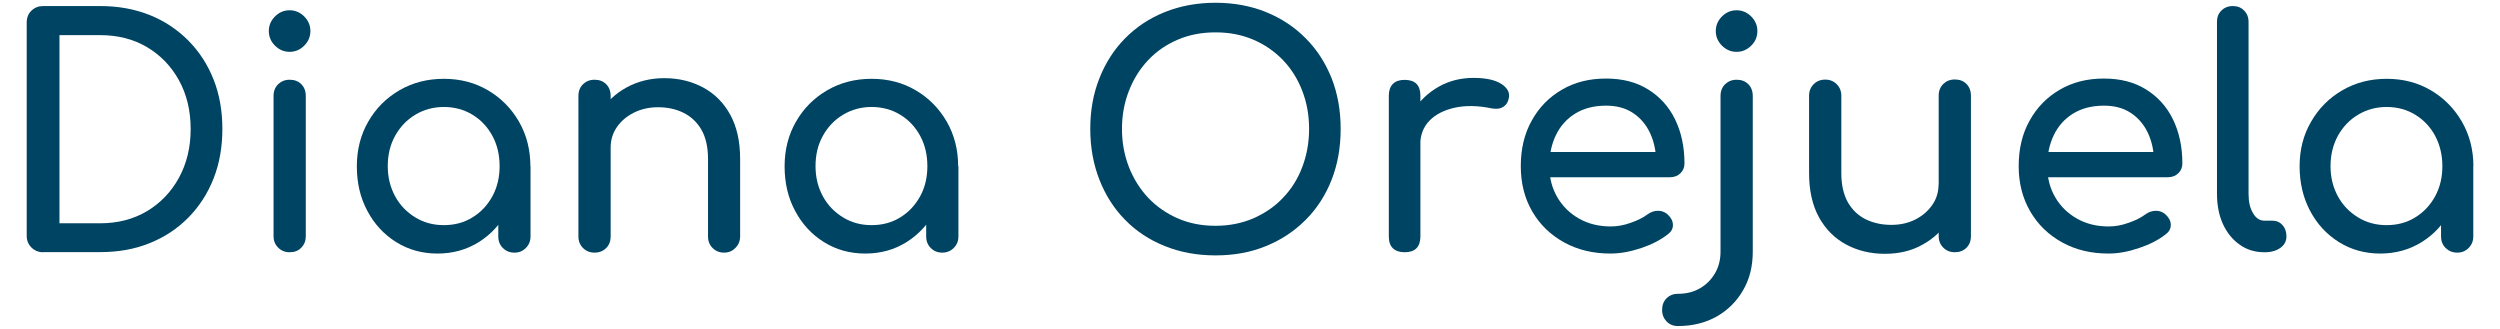 <?xml version="1.0" encoding="utf-8"?>
<!-- Generator: Adobe Illustrator 23.0.0, SVG Export Plug-In . SVG Version: 6.00 Build 0)  -->
<svg version="1.1" id="Capa_1" xmlns="http://www.w3.org/2000/svg" xmlns:xlink="http://www.w3.org/1999/xlink" x="0px" y="0px"
	 viewBox="0 0 190 25" style="enable-background:new 0 0 190 25;" xml:space="preserve">
<style type="text/css">
	.st0{fill:#004463;}
</style>
<g>
	<path class="st0" d="M3.28,19.17c-0.35,0-0.65-0.12-0.89-0.36c-0.24-0.24-0.36-0.53-0.36-0.89V1.71c0-0.37,0.12-0.67,0.36-0.9
		c0.24-0.23,0.54-0.35,0.89-0.35h4.34c1.37,0,2.62,0.23,3.75,0.68s2.1,1.1,2.94,1.94c0.83,0.84,1.47,1.82,1.92,2.96
		c0.45,1.13,0.67,2.39,0.67,3.76s-0.22,2.63-0.67,3.77c-0.45,1.14-1.09,2.13-1.92,2.97c-0.83,0.84-1.81,1.49-2.94,1.94
		c-1.13,0.46-2.38,0.68-3.75,0.68H3.28z M4.52,16.97h3.09c1.34,0,2.53-0.31,3.56-0.92c1.03-0.62,1.84-1.46,2.43-2.54
		c0.59-1.08,0.89-2.31,0.89-3.7c0-1.41-0.3-2.64-0.89-3.71c-0.59-1.07-1.4-1.91-2.43-2.52c-1.03-0.61-2.22-0.91-3.56-0.91H4.52
		V16.97z"/>
	<path class="st0" d="M22.01,3.94c-0.43,0-0.8-0.16-1.11-0.47c-0.31-0.31-0.47-0.68-0.47-1.11c0-0.43,0.16-0.8,0.47-1.11
		c0.31-0.31,0.68-0.47,1.11-0.47c0.43,0,0.8,0.16,1.11,0.47c0.31,0.31,0.47,0.68,0.47,1.11c0,0.43-0.16,0.8-0.47,1.11
		C22.81,3.78,22.44,3.94,22.01,3.94z M22.01,19.17c-0.35,0-0.64-0.12-0.87-0.35c-0.23-0.23-0.35-0.52-0.35-0.87V7.29
		c0-0.37,0.12-0.66,0.35-0.89c0.23-0.22,0.52-0.34,0.87-0.34c0.37,0,0.66,0.11,0.89,0.34c0.22,0.22,0.34,0.52,0.34,0.89v10.66
		c0,0.35-0.11,0.64-0.34,0.87C22.68,19.06,22.38,19.17,22.01,19.17z"/>
	<path class="st0" d="M33.25,19.27c-1.17,0-2.21-0.29-3.14-0.87c-0.93-0.58-1.66-1.37-2.19-2.37c-0.54-1-0.8-2.13-0.8-3.39
		s0.29-2.4,0.87-3.4c0.58-1.01,1.37-1.8,2.37-2.38c1-0.58,2.12-0.87,3.37-0.87c1.25,0,2.36,0.29,3.35,0.87s1.78,1.38,2.36,2.38
		c0.58,1.01,0.87,2.14,0.87,3.4h-0.93c0,1.26-0.27,2.39-0.8,3.39c-0.54,1-1.27,1.79-2.19,2.37C35.46,18.98,34.41,19.27,33.25,19.27z
		 M33.73,17.11c0.81,0,1.54-0.19,2.18-0.59c0.64-0.39,1.14-0.93,1.51-1.6c0.37-0.68,0.55-1.44,0.55-2.29c0-0.86-0.18-1.63-0.55-2.31
		c-0.37-0.68-0.87-1.21-1.51-1.6c-0.64-0.39-1.37-0.59-2.18-0.59c-0.8,0-1.52,0.2-2.17,0.59c-0.65,0.39-1.16,0.93-1.53,1.6
		c-0.38,0.68-0.56,1.45-0.56,2.31c0,0.85,0.19,1.61,0.56,2.29c0.37,0.68,0.89,1.21,1.53,1.6C32.21,16.92,32.93,17.11,33.73,17.11z
		 M39.09,19.2c-0.35,0-0.64-0.12-0.87-0.35c-0.23-0.23-0.35-0.52-0.35-0.87v-3.67l0.46-2.54l1.99,0.86v5.34
		c0,0.35-0.12,0.64-0.35,0.87C39.74,19.08,39.45,19.2,39.09,19.2z"/>
	<path class="st0" d="M45.18,19.2c-0.35,0-0.64-0.12-0.87-0.35c-0.23-0.23-0.35-0.52-0.35-0.87V7.29c0-0.37,0.12-0.66,0.35-0.89
		c0.23-0.22,0.52-0.34,0.87-0.34c0.37,0,0.66,0.11,0.89,0.34c0.22,0.22,0.34,0.52,0.34,0.89v10.69c0,0.35-0.11,0.64-0.34,0.87
		C45.84,19.08,45.55,19.2,45.18,19.2z M55.03,19.2c-0.35,0-0.64-0.12-0.87-0.35c-0.23-0.23-0.35-0.52-0.35-0.87v-5.89
		c0-0.91-0.17-1.65-0.5-2.23c-0.34-0.58-0.79-1-1.35-1.28C51.38,8.29,50.73,8.15,50,8.15c-0.67,0-1.28,0.14-1.82,0.41
		c-0.54,0.27-0.97,0.63-1.29,1.09c-0.32,0.46-0.48,0.98-0.48,1.57h-1.51c0-1.01,0.24-1.9,0.73-2.7c0.49-0.79,1.15-1.42,2-1.88
		c0.85-0.46,1.8-0.7,2.85-0.7c1.1,0,2.09,0.24,2.96,0.71c0.87,0.47,1.56,1.16,2.06,2.07s0.75,2.03,0.75,3.35v5.89
		c0,0.35-0.12,0.64-0.35,0.87C55.67,19.08,55.38,19.2,55.03,19.2z"/>
	<path class="st0" d="M65.76,19.27c-1.17,0-2.21-0.29-3.14-0.87c-0.93-0.58-1.66-1.37-2.19-2.37c-0.54-1-0.8-2.13-0.8-3.39
		s0.29-2.4,0.87-3.4c0.58-1.01,1.37-1.8,2.37-2.38s2.12-0.87,3.37-0.87c1.25,0,2.36,0.29,3.35,0.87c0.99,0.58,1.78,1.38,2.36,2.38
		c0.58,1.01,0.87,2.14,0.87,3.4h-0.93c0,1.26-0.27,2.39-0.8,3.39c-0.54,1-1.27,1.79-2.19,2.37C67.97,18.98,66.93,19.27,65.76,19.27z
		 M66.24,17.11c0.81,0,1.54-0.19,2.18-0.59c0.64-0.39,1.14-0.93,1.51-1.6s0.55-1.44,0.55-2.29c0-0.86-0.18-1.63-0.55-2.31
		c-0.37-0.68-0.87-1.21-1.51-1.6c-0.64-0.39-1.37-0.59-2.18-0.59c-0.8,0-1.52,0.2-2.17,0.59c-0.65,0.39-1.16,0.93-1.53,1.6
		c-0.38,0.68-0.56,1.45-0.56,2.31c0,0.85,0.19,1.61,0.56,2.29c0.37,0.68,0.89,1.21,1.53,1.6C64.72,16.92,65.44,17.11,66.24,17.11z
		 M71.61,19.2c-0.35,0-0.64-0.12-0.87-0.35c-0.23-0.23-0.35-0.52-0.35-0.87v-3.67l0.46-2.54l1.99,0.86v5.34
		c0,0.35-0.12,0.64-0.35,0.87C72.25,19.08,71.96,19.2,71.61,19.2z"/>
	<path class="st0" d="M92.38,19.41c-1.41,0-2.69-0.24-3.86-0.71c-1.17-0.47-2.17-1.13-3.01-1.99c-0.84-0.85-1.49-1.87-1.95-3.04
		c-0.46-1.17-0.7-2.46-0.7-3.87s0.23-2.69,0.7-3.86c0.46-1.17,1.11-2.18,1.95-3.03c0.84-0.85,1.84-1.52,3.01-1.99
		c1.17-0.47,2.45-0.71,3.86-0.71c1.4,0,2.69,0.24,3.84,0.71c1.16,0.47,2.16,1.13,3.01,1.99c0.85,0.85,1.5,1.86,1.97,3.03
		c0.46,1.17,0.69,2.45,0.69,3.86s-0.23,2.7-0.69,3.87c-0.46,1.17-1.12,2.19-1.97,3.04c-0.85,0.85-1.85,1.52-3.01,1.99
		C95.06,19.18,93.78,19.41,92.38,19.41z M92.38,17.16c1.04,0,1.99-0.19,2.86-0.56c0.87-0.38,1.63-0.89,2.26-1.56
		c0.64-0.66,1.13-1.44,1.47-2.34c0.34-0.89,0.52-1.86,0.52-2.9s-0.17-2-0.52-2.9c-0.34-0.89-0.83-1.67-1.47-2.34
		c-0.64-0.66-1.39-1.18-2.26-1.55c-0.87-0.37-1.82-0.55-2.86-0.55c-1.04,0-1.99,0.18-2.86,0.55s-1.62,0.88-2.25,1.55
		c-0.63,0.66-1.12,1.44-1.47,2.34c-0.35,0.89-0.53,1.86-0.53,2.9s0.18,2,0.53,2.9c0.35,0.89,0.84,1.67,1.47,2.34
		c0.63,0.66,1.38,1.18,2.25,1.56S91.34,17.16,92.38,17.16z"/>
	<path class="st0" d="M106.75,19.17c-0.38,0-0.68-0.1-0.89-0.3c-0.21-0.2-0.31-0.5-0.31-0.9V7.27c0-0.38,0.1-0.68,0.31-0.89
		c0.21-0.21,0.5-0.31,0.89-0.31c0.4,0,0.7,0.1,0.9,0.3c0.2,0.2,0.3,0.5,0.3,0.9v10.71c0,0.38-0.1,0.68-0.3,0.89
		C107.45,19.07,107.15,19.17,106.75,19.17z M106.73,10.98c0-0.96,0.24-1.82,0.71-2.58c0.47-0.76,1.11-1.36,1.9-1.81
		c0.8-0.45,1.68-0.67,2.64-0.67s1.67,0.16,2.14,0.47c0.47,0.31,0.65,0.68,0.54,1.11c-0.05,0.22-0.14,0.4-0.28,0.52
		c-0.14,0.12-0.29,0.2-0.47,0.23c-0.18,0.03-0.37,0.02-0.58-0.02c-1.02-0.21-1.94-0.22-2.75-0.05c-0.81,0.18-1.46,0.5-1.93,0.98
		c-0.47,0.48-0.71,1.09-0.71,1.82H106.73z"/>
	<path class="st0" d="M122.4,19.27c-1.33,0-2.5-0.28-3.53-0.85s-1.84-1.35-2.42-2.35c-0.58-1-0.87-2.14-0.87-3.44
		c0-1.31,0.27-2.46,0.83-3.46c0.55-1,1.31-1.78,2.29-2.35c0.97-0.57,2.09-0.85,3.35-0.85c1.25,0,2.32,0.27,3.21,0.83
		c0.89,0.55,1.58,1.31,2.05,2.28c0.47,0.97,0.71,2.08,0.71,3.34c0,0.3-0.1,0.55-0.31,0.75c-0.21,0.2-0.47,0.3-0.79,0.3h-9.65v-1.92
		h9.58l-0.98,0.67c-0.02-0.8-0.18-1.51-0.48-2.14c-0.3-0.63-0.73-1.13-1.29-1.5c-0.56-0.37-1.24-0.55-2.04-0.55
		c-0.91,0-1.69,0.2-2.34,0.6c-0.65,0.4-1.14,0.95-1.47,1.64c-0.34,0.7-0.5,1.48-0.5,2.36c0,0.88,0.2,1.66,0.6,2.35
		c0.4,0.69,0.95,1.23,1.65,1.63c0.7,0.4,1.51,0.6,2.42,0.6c0.5,0,1-0.09,1.52-0.28c0.52-0.18,0.94-0.39,1.26-0.63
		c0.24-0.18,0.5-0.27,0.78-0.28c0.28-0.01,0.52,0.08,0.73,0.25c0.27,0.24,0.42,0.5,0.43,0.79c0.02,0.29-0.11,0.54-0.38,0.74
		c-0.54,0.43-1.22,0.78-2.02,1.05C123.9,19.13,123.13,19.27,122.4,19.27z"/>
	<path class="st0" d="M127.52,24.78c-0.35,0-0.64-0.12-0.86-0.35c-0.22-0.23-0.34-0.52-0.34-0.87c0-0.37,0.11-0.66,0.34-0.89
		c0.22-0.22,0.51-0.34,0.86-0.34c0.64,0,1.2-0.14,1.68-0.42c0.48-0.28,0.86-0.66,1.14-1.14c0.28-0.48,0.42-1.03,0.42-1.65V7.29
		c0-0.37,0.12-0.66,0.35-0.89c0.23-0.22,0.52-0.34,0.87-0.34c0.37,0,0.66,0.11,0.89,0.34c0.22,0.22,0.34,0.52,0.34,0.89v11.84
		c0,1.1-0.24,2.08-0.73,2.92c-0.49,0.85-1.15,1.51-2,2C129.62,24.53,128.64,24.78,127.52,24.78z M131.98,3.94
		c-0.43,0-0.8-0.16-1.11-0.47c-0.31-0.31-0.47-0.68-0.47-1.11c0-0.43,0.16-0.8,0.47-1.11c0.31-0.31,0.68-0.47,1.11-0.47
		c0.43,0,0.8,0.16,1.11,0.47c0.31,0.31,0.47,0.68,0.47,1.11c0,0.43-0.15,0.8-0.47,1.11C132.78,3.78,132.41,3.94,131.98,3.94z"/>
	<path class="st0" d="M143.26,19.29c-1.1,0-2.09-0.24-2.96-0.71c-0.87-0.47-1.56-1.16-2.06-2.07s-0.75-2.03-0.75-3.35V7.27
		c0-0.35,0.12-0.64,0.35-0.87c0.23-0.23,0.52-0.35,0.88-0.35c0.35,0,0.64,0.12,0.87,0.35c0.23,0.23,0.35,0.52,0.35,0.87v5.89
		c0,0.89,0.17,1.63,0.5,2.22c0.34,0.58,0.79,1.01,1.36,1.29c0.58,0.28,1.22,0.42,1.94,0.42c0.69,0,1.3-0.14,1.83-0.41
		c0.53-0.27,0.96-0.64,1.28-1.1c0.32-0.46,0.48-0.98,0.48-1.56h1.51c0,0.99-0.25,1.89-0.73,2.68c-0.49,0.8-1.15,1.43-1.99,1.89
		C145.29,19.06,144.33,19.29,143.26,19.29z M148.56,19.17c-0.35,0-0.64-0.12-0.87-0.35c-0.23-0.23-0.35-0.52-0.35-0.87V7.27
		c0-0.37,0.12-0.66,0.35-0.89c0.23-0.22,0.52-0.34,0.87-0.34c0.37,0,0.66,0.11,0.89,0.34c0.22,0.22,0.34,0.52,0.34,0.89v10.69
		c0,0.35-0.11,0.64-0.34,0.87C149.22,19.06,148.92,19.17,148.56,19.17z"/>
	<path class="st0" d="M160.25,19.27c-1.33,0-2.5-0.28-3.53-0.85c-1.03-0.57-1.84-1.35-2.42-2.35c-0.58-1-0.88-2.14-0.88-3.44
		c0-1.31,0.27-2.46,0.83-3.46c0.55-1,1.31-1.78,2.29-2.35c0.97-0.57,2.09-0.85,3.35-0.85c1.25,0,2.32,0.27,3.21,0.83
		c0.89,0.55,1.58,1.31,2.05,2.28c0.47,0.97,0.71,2.08,0.71,3.34c0,0.3-0.1,0.55-0.31,0.75c-0.21,0.2-0.47,0.3-0.79,0.3h-9.65v-1.92
		h9.58l-0.98,0.67c-0.02-0.8-0.18-1.51-0.48-2.14c-0.3-0.63-0.73-1.13-1.29-1.5c-0.56-0.37-1.24-0.55-2.04-0.55
		c-0.91,0-1.69,0.2-2.34,0.6c-0.65,0.4-1.14,0.95-1.47,1.64c-0.34,0.7-0.5,1.48-0.5,2.36c0,0.88,0.2,1.66,0.6,2.35
		c0.4,0.69,0.95,1.23,1.65,1.63c0.7,0.4,1.51,0.6,2.42,0.6c0.5,0,1-0.09,1.52-0.28c0.52-0.18,0.94-0.39,1.26-0.63
		c0.24-0.18,0.5-0.27,0.78-0.28c0.28-0.01,0.52,0.08,0.73,0.25c0.27,0.24,0.42,0.5,0.43,0.79s-0.11,0.54-0.38,0.74
		c-0.54,0.43-1.22,0.78-2.03,1.05C161.75,19.13,160.98,19.27,160.25,19.27z"/>
	<path class="st0" d="M172.08,19.17c-0.7,0-1.33-0.19-1.87-0.58c-0.54-0.38-0.97-0.91-1.27-1.57c-0.3-0.66-0.45-1.43-0.45-2.29V1.66
		c0-0.35,0.11-0.64,0.34-0.86c0.22-0.22,0.51-0.34,0.86-0.34c0.35,0,0.64,0.11,0.86,0.34c0.22,0.22,0.34,0.51,0.34,0.86v13.08
		c0,0.59,0.11,1.08,0.34,1.46c0.22,0.38,0.51,0.57,0.86,0.57h0.6c0.32,0,0.58,0.11,0.78,0.34c0.2,0.22,0.3,0.51,0.3,0.86
		c0,0.35-0.15,0.64-0.45,0.86c-0.3,0.22-0.7,0.34-1.17,0.34H172.08z"/>
	<path class="st0" d="M180.9,19.27c-1.17,0-2.21-0.29-3.14-0.87c-0.93-0.58-1.66-1.37-2.19-2.37c-0.53-1-0.8-2.13-0.8-3.39
		s0.29-2.4,0.88-3.4c0.58-1.01,1.37-1.8,2.37-2.38s2.12-0.87,3.37-0.87c1.25,0,2.36,0.29,3.35,0.87s1.78,1.38,2.36,2.38
		s0.88,2.14,0.88,3.4h-0.94c0,1.26-0.27,2.39-0.8,3.39c-0.53,1-1.26,1.79-2.19,2.37C183.11,18.98,182.06,19.27,180.9,19.27z
		 M181.38,17.11c0.81,0,1.54-0.19,2.18-0.59c0.64-0.39,1.14-0.93,1.51-1.6c0.37-0.68,0.55-1.44,0.55-2.29
		c0-0.86-0.19-1.63-0.55-2.31c-0.37-0.68-0.87-1.21-1.51-1.6c-0.64-0.39-1.36-0.59-2.18-0.59c-0.8,0-1.52,0.2-2.17,0.59
		c-0.65,0.39-1.16,0.93-1.53,1.6c-0.37,0.68-0.56,1.45-0.56,2.31c0,0.85,0.19,1.61,0.56,2.29c0.37,0.68,0.89,1.21,1.53,1.6
		C179.86,16.92,180.58,17.11,181.38,17.11z M186.75,19.2c-0.35,0-0.64-0.12-0.88-0.35c-0.23-0.23-0.35-0.52-0.35-0.87v-3.67
		l0.46-2.54l1.99,0.86v5.34c0,0.35-0.12,0.64-0.35,0.87C187.39,19.08,187.1,19.2,186.75,19.2z"/>
</g>
</svg>

